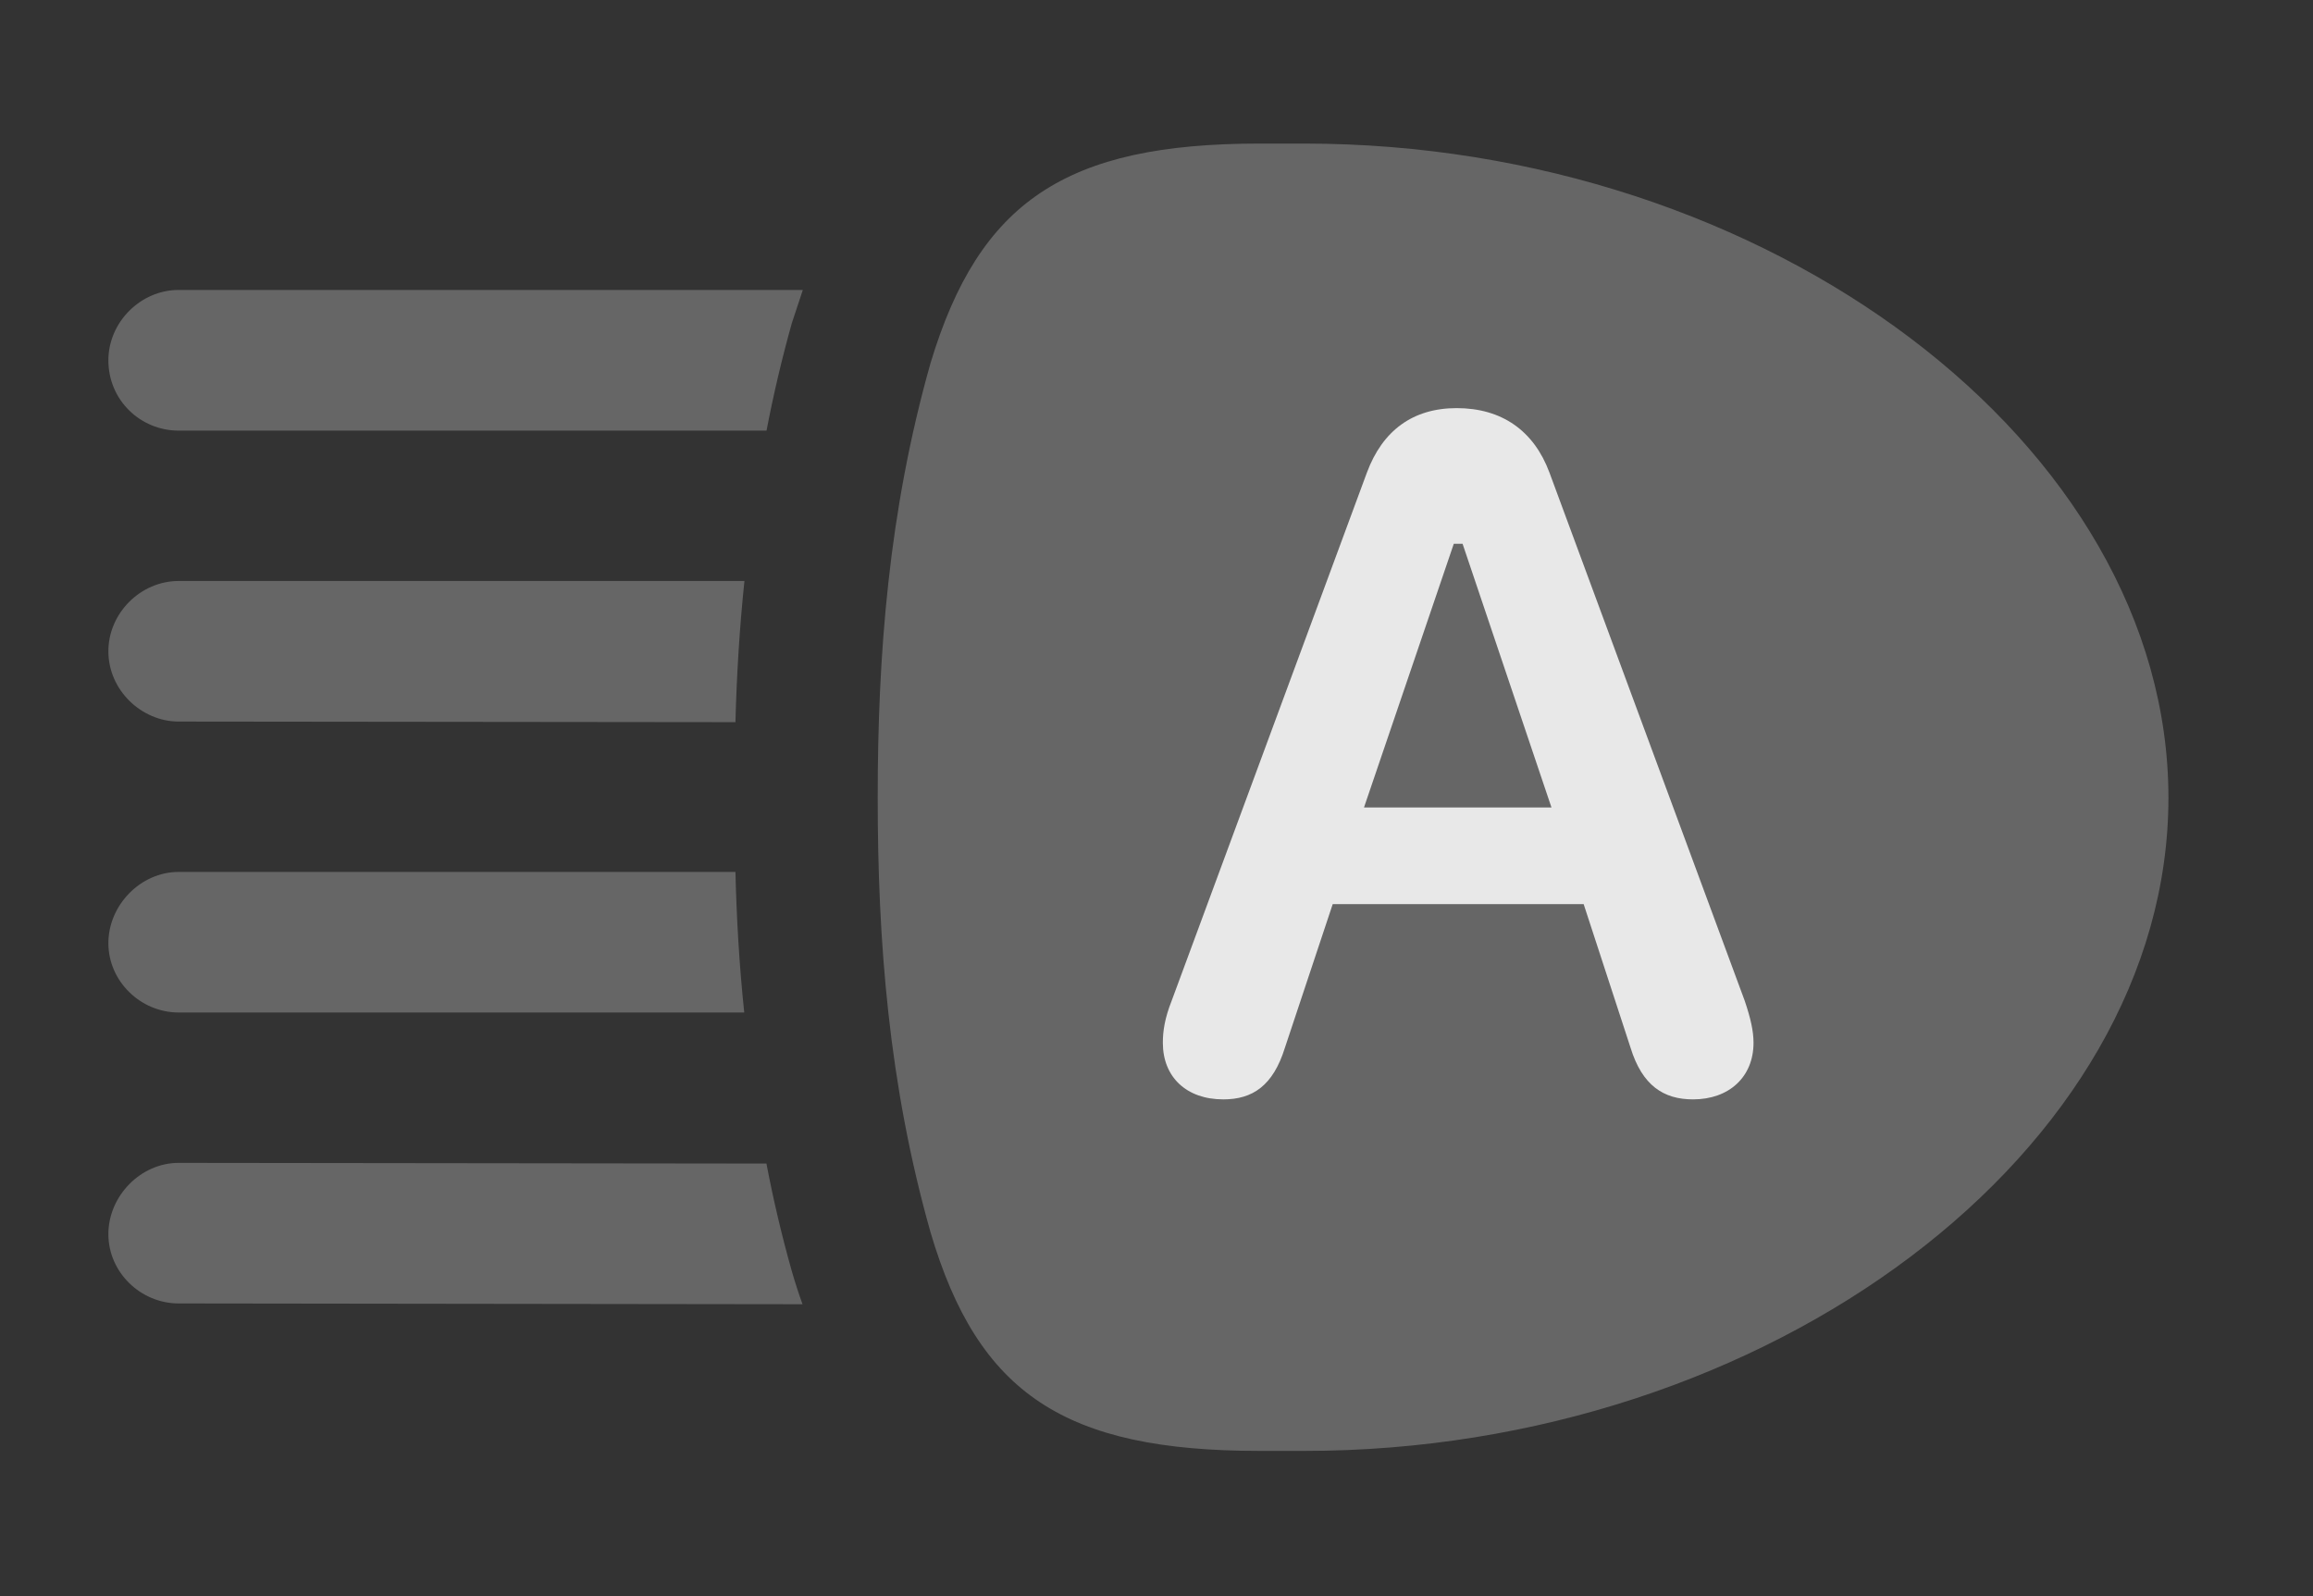 <?xml version="1.0" encoding="UTF-8"?>
<!--Generator: Apple Native CoreSVG 232.5-->
<!DOCTYPE svg
PUBLIC "-//W3C//DTD SVG 1.1//EN"
       "http://www.w3.org/Graphics/SVG/1.1/DTD/svg11.dtd">
<svg version="1.1" xmlns="http://www.w3.org/2000/svg" xmlns:xlink="http://www.w3.org/1999/xlink" width="23.135" height="15.967">
 <rect width="100%" height="100%" fill="#333333" stroke="none"/>
 <g>
  <rect height="15.967" opacity="0" width="23.135" x="0" y="0"/>
  <path d="M7.666 11.638C7.734 11.995 7.818 12.354 7.92 12.715C7.953 12.829 7.989 12.94 8.027 13.045L1.787 13.037C1.406 13.037 1.084 12.725 1.084 12.344C1.084 11.963 1.406 11.631 1.787 11.631ZM7.444 10.127L1.787 10.127C1.406 10.127 1.084 9.814 1.084 9.434C1.084 9.053 1.406 8.721 1.787 8.721L7.356 8.721C7.367 9.181 7.394 9.651 7.444 10.127ZM7.356 7.223L1.787 7.217C1.416 7.217 1.084 6.904 1.084 6.514C1.084 6.133 1.406 5.811 1.787 5.811L7.446 5.811C7.396 6.289 7.368 6.761 7.356 7.223ZM7.92 3.232C7.819 3.593 7.735 3.951 7.667 4.307L1.787 4.307C1.406 4.307 1.084 4.004 1.084 3.604C1.084 3.223 1.406 2.9 1.787 2.9L8.03 2.9Z" fill="#ffffff" fill-opacity="0.25"/>
  <path d="M8.779 7.979C8.779 9.404 8.887 10.84 9.307 12.324C9.785 13.945 10.654 14.512 12.598 14.512L13.047 14.512C17.686 14.512 21.689 11.514 21.689 7.979C21.689 4.443 17.686 1.436 13.047 1.436L12.598 1.436C10.664 1.436 9.795 2.012 9.307 3.633C8.887 5.117 8.779 6.553 8.779 7.979Z" fill="#ffffff" fill-opacity="0.25"/>
  <path d="M12.236 10.996C11.865 10.996 11.631 10.771 11.631 10.43C11.631 10.312 11.65 10.185 11.719 10.01L13.672 4.727C13.828 4.307 14.131 4.082 14.57 4.082C15.02 4.082 15.342 4.307 15.498 4.727L17.451 10.01C17.51 10.185 17.539 10.312 17.539 10.43C17.539 10.771 17.295 10.996 16.934 10.996C16.641 10.996 16.426 10.859 16.309 10.479L15.84 9.043L13.33 9.043L12.852 10.479C12.734 10.859 12.529 10.996 12.236 10.996ZM13.643 8.076L15.518 8.076L14.629 5.439L14.541 5.439Z" fill="#ffffff" fill-opacity="0.85"/>
 </g>
</svg>
